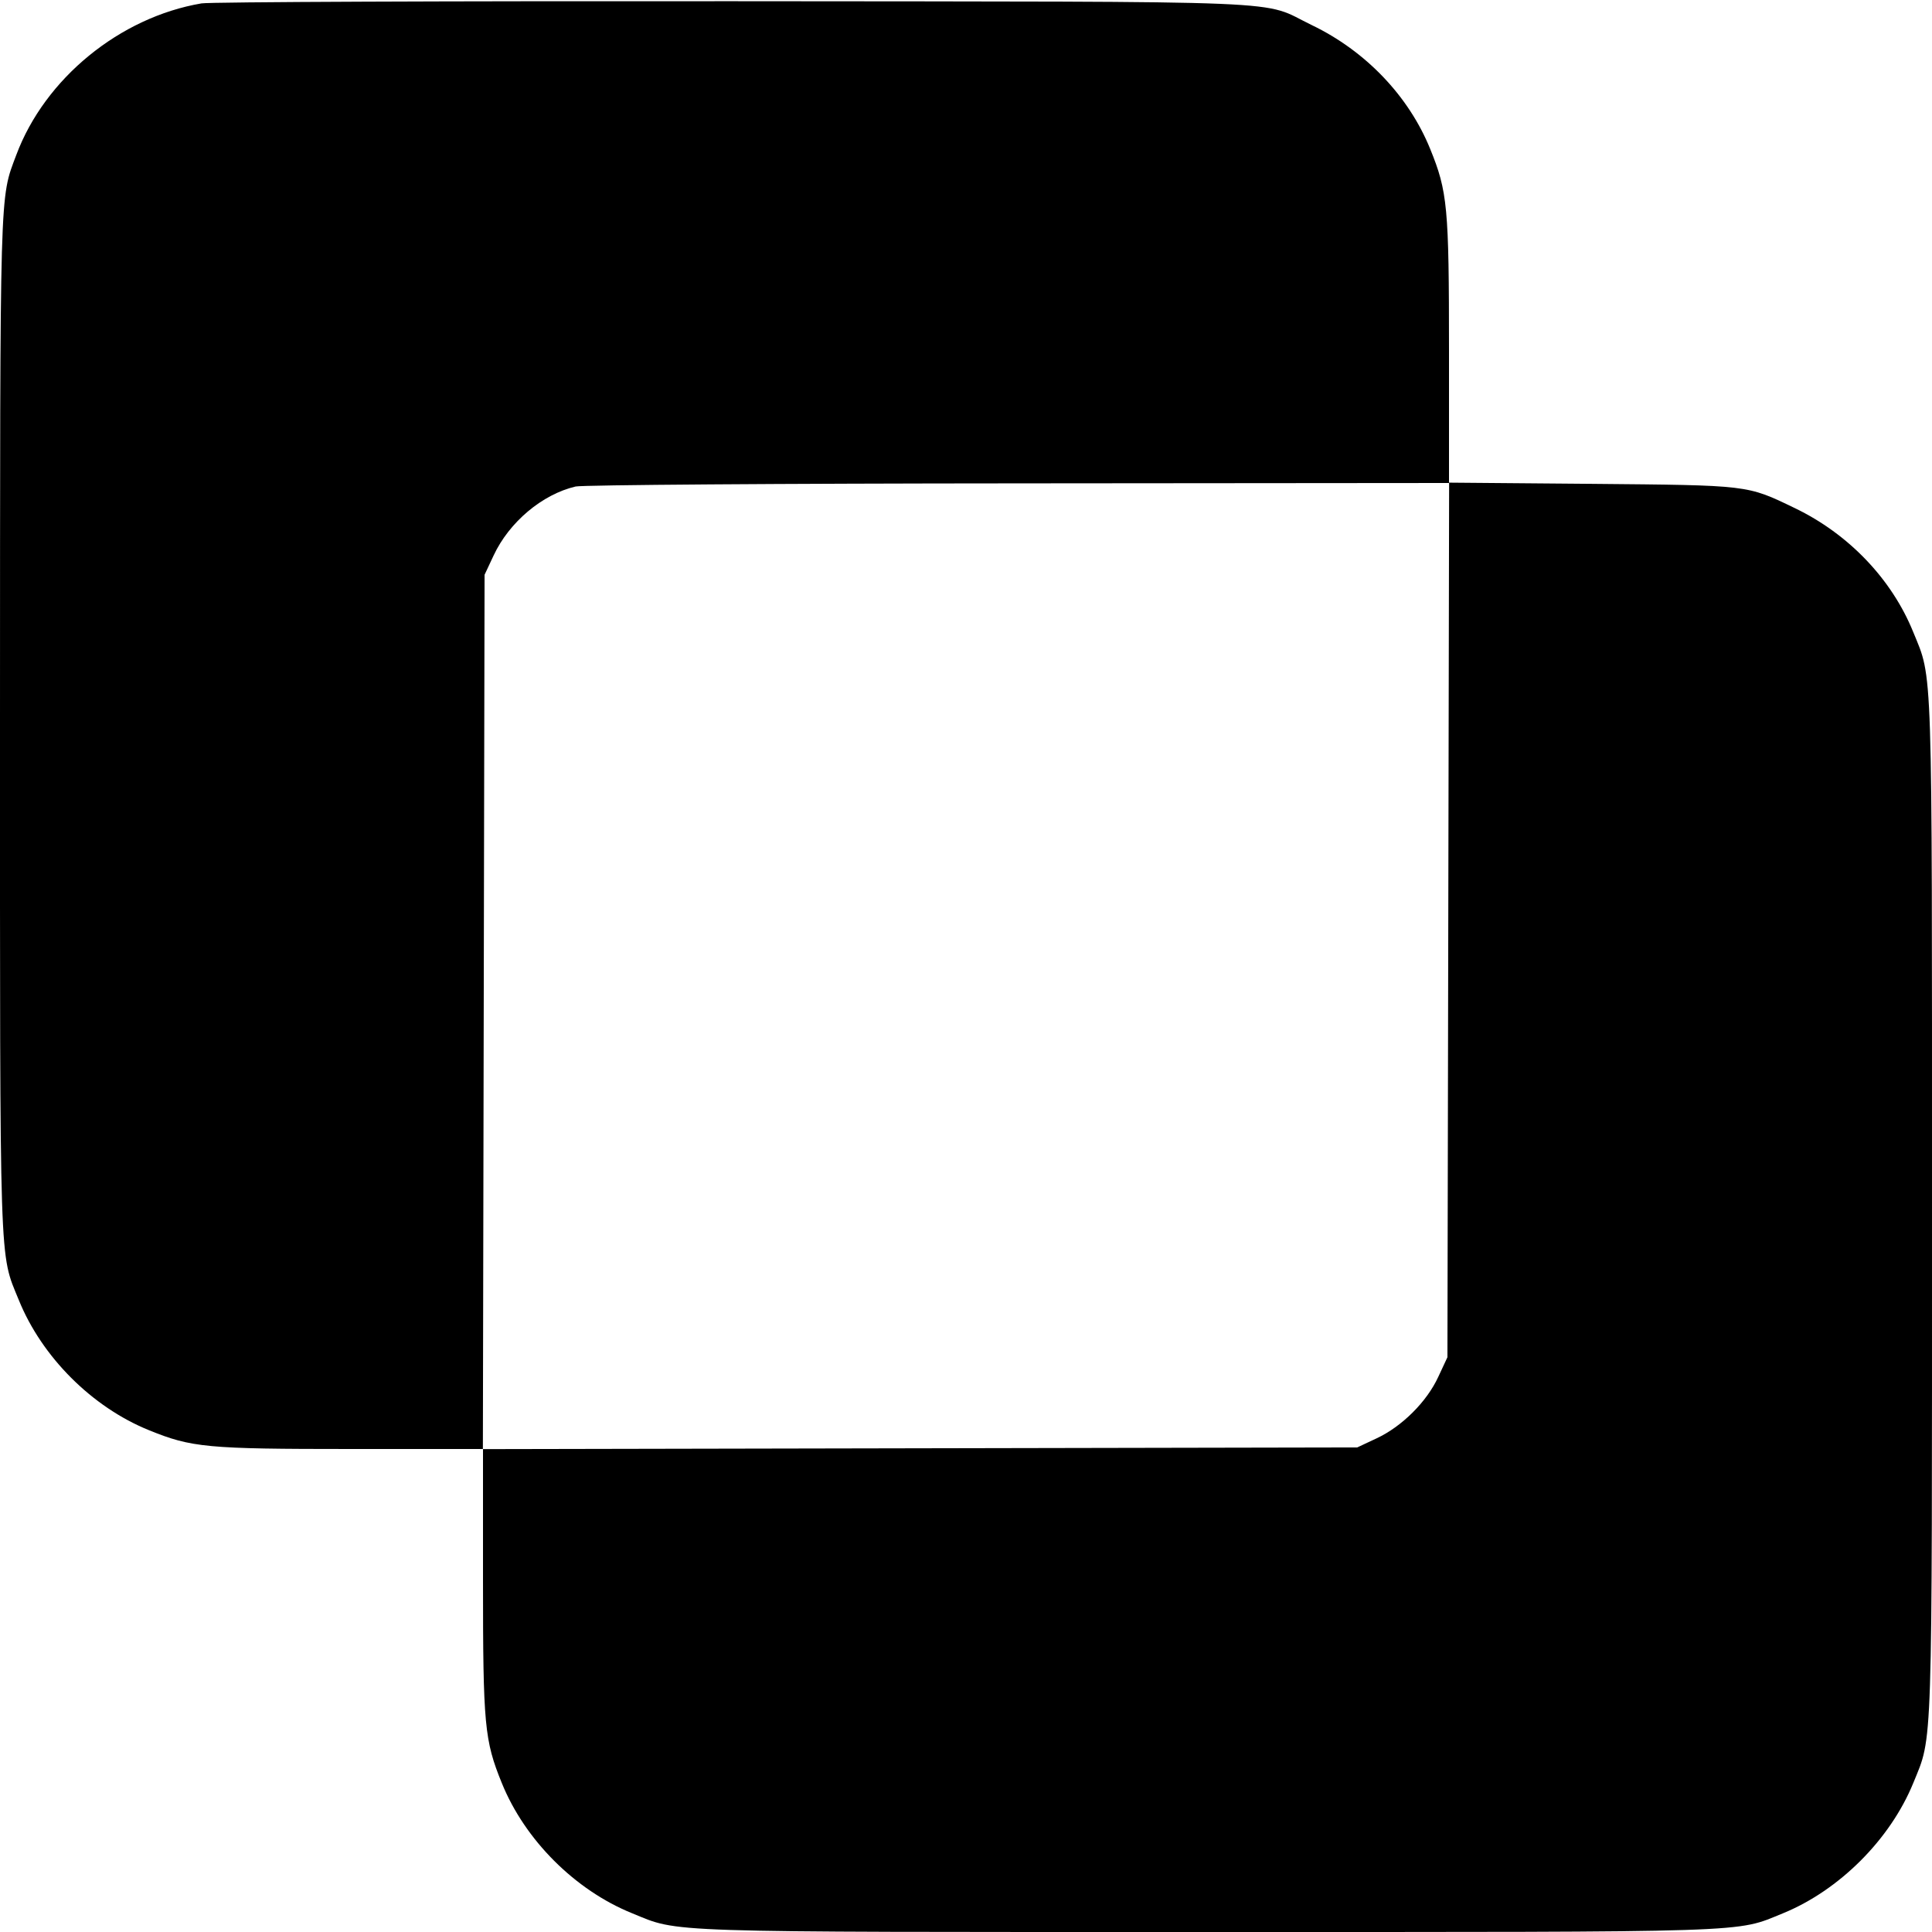 <svg width="16" height="16" fill="currentColor" xmlns="http://www.w3.org/2000/svg"><path d="M1.669 0.028 C 0.991 0.143,0.371 0.651,0.135 1.283 C -0.004 1.654,0.001 1.489,0.000 5.994 C -0.000 10.586,-0.007 10.367,0.156 10.767 C 0.347 11.238,0.762 11.653,1.233 11.844 C 1.587 11.988,1.712 12.000,2.906 12.000 L 4.000 12.000 4.000 13.094 C 4.000 14.288,4.012 14.413,4.156 14.767 C 4.347 15.238,4.762 15.653,5.233 15.844 C 5.633 16.007,5.415 16.000,10.000 16.000 C 14.584 16.000,14.367 16.007,14.766 15.845 C 15.233 15.654,15.654 15.233,15.845 14.766 C 16.007 14.367,16.000 14.584,16.000 10.000 C 16.000 5.415,16.007 5.633,15.844 5.233 C 15.666 4.795,15.309 4.422,14.864 4.208 C 14.464 4.015,14.490 4.019,13.180 4.007 L 12.000 3.997 12.000 2.904 C 12.000 1.712,11.988 1.587,11.844 1.233 C 11.666 0.795,11.309 0.422,10.864 0.208 C 10.426 -0.003,10.861 0.015,6.080 0.010 C 3.726 0.008,1.741 0.016,1.669 0.028 M11.994 7.620 L 11.987 11.240 11.911 11.403 C 11.816 11.609,11.610 11.814,11.400 11.912 L 11.240 11.987 7.620 11.994 L 3.999 12.001 4.006 8.380 L 4.013 4.760 4.088 4.600 C 4.217 4.324,4.490 4.094,4.767 4.029 C 4.822 4.016,6.470 4.004,8.434 4.003 L 12.001 4.000 11.994 7.620 " stroke="none" fill-rule="evenodd"></path></svg>